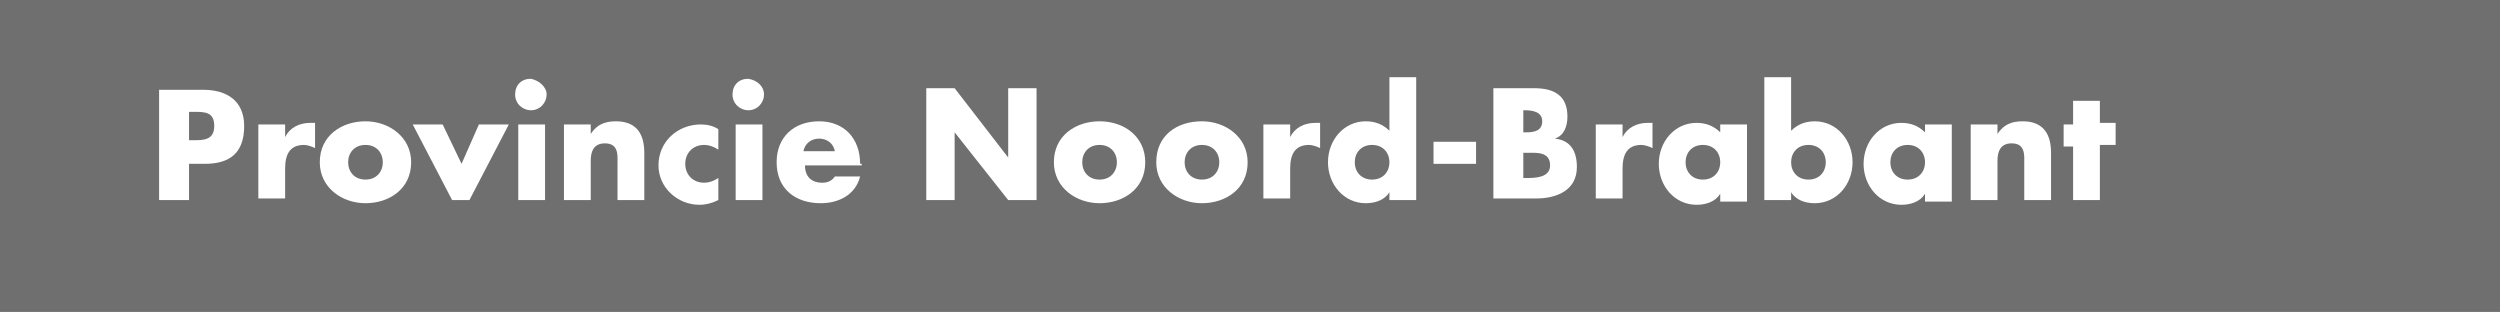 <?xml version="1.0" encoding="utf-8"?>
<!-- Generator: Adobe Illustrator 20.0.0, SVG Export Plug-In . SVG Version: 6.00 Build 0)  -->
<svg version="1.1" id="Laag_1" xmlns="http://www.w3.org/2000/svg" xmlns:xlink="http://www.w3.org/1999/xlink" x="0px" y="0px"
	 viewBox="0 0 158.7 19.8" style="enable-background:new 0 0 158.7 19.8;" xml:space="preserve">
<style type="text/css">
	.st0{fill:#706F6F;}
	.st1{fill:#FFFFFF;}
</style>
<rect class="st0" width="158.7" height="19.8"/>
<g>
	<path class="st1" d="M12,7.1h0.3c0.7,0,1.3,0,1.3,0.9s-0.7,0.9-1.3,0.9H12V7.1z M10.2,12.7H12v-2.3h1c1.6,0,2.5-0.7,2.5-2.4
		c0-1.6-1.1-2.3-2.6-2.3h-2.8v7H10.2z"/>
	<path class="st1" d="M18.1,8.7L18.1,8.7c0.3-0.6,0.9-0.9,1.6-0.9H20v1.6c-0.2-0.1-0.5-0.2-0.7-0.2c-0.9,0-1.2,0.6-1.2,1.5v1.9h-1.7
		V7.9h1.7C18.1,7.9,18.1,8.7,18.1,8.7z"/>
	<path class="st1" d="M23.2,9.2c0.7,0,1.1,0.5,1.1,1.1s-0.4,1.1-1.1,1.1s-1.1-0.5-1.1-1.1S22.5,9.2,23.2,9.2z M23.2,7.7
		c-1.5,0-2.9,0.9-2.9,2.6c0,1.6,1.4,2.6,2.9,2.6s2.9-0.9,2.9-2.6C26.1,8.7,24.7,7.7,23.2,7.7z"/>
	<path class="st1" d="M29.3,10.4l1.1-2.5h1.9l-2.5,4.8h-1.1l-2.5-4.8h1.9L29.3,10.4z"/>
	<path class="st1" d="M34.6,12.7h-1.7V7.9h1.7V12.7z M34.7,6c0,0.5-0.4,1-1,1c-0.5,0-1-0.4-1-1s0.4-1,1-1C34.2,5.1,34.7,5.5,34.7,6z
		"/>
	<path class="st1" d="M37.5,8.5L37.5,8.5c0.4-0.6,0.9-0.8,1.6-0.8c1.3,0,1.8,0.8,1.8,2v3h-1.7v-2.3c0-0.5,0.1-1.3-0.8-1.3
		c-0.7,0-0.9,0.5-0.9,1.1v2.5h-1.7V7.9h1.7C37.5,7.9,37.5,8.5,37.5,8.5z"/>
	<path class="st1" d="M45.6,9.5c-0.3-0.2-0.6-0.3-0.9-0.3c-0.7,0-1.2,0.5-1.2,1.2s0.5,1.2,1.2,1.2c0.3,0,0.6-0.1,0.9-0.3v1.4
		c-0.4,0.2-0.8,0.3-1.2,0.3c-1.4,0-2.6-1.1-2.6-2.5c0-1.5,1.2-2.6,2.7-2.6c0.4,0,0.8,0.1,1.1,0.3V9.5z"/>
	<path class="st1" d="M48.4,12.7h-1.7V7.9h1.7V12.7z M48.5,6c0,0.5-0.4,1-1,1c-0.5,0-1-0.4-1-1s0.4-1,1-1C48.1,5.1,48.5,5.5,48.5,6z
		"/>
	<path class="st1" d="M51,9.6c0.1-0.5,0.5-0.8,1-0.8s0.9,0.3,1,0.8H51z M54.6,10.4c0-1.6-1-2.7-2.6-2.7s-2.7,1-2.7,2.6
		c0,1.7,1.2,2.6,2.8,2.6c1.1,0,2.2-0.5,2.5-1.7H53c-0.2,0.3-0.5,0.4-0.8,0.4c-0.7,0-1.1-0.4-1.1-1.1h3.6v-0.1H54.6z"/>
	<path class="st1" d="M58.8,5.6h1.8L64,10l0,0V5.6h1.8v7.1H64l-3.4-4.3l0,0v4.3h-1.8V5.6z"/>
	<path class="st1" d="M69.8,9.2c0.7,0,1.1,0.5,1.1,1.1s-0.4,1.1-1.1,1.1s-1.1-0.5-1.1-1.1C68.7,9.7,69.1,9.2,69.8,9.2z M69.8,7.7
		c-1.5,0-2.9,0.9-2.9,2.6c0,1.6,1.4,2.6,2.9,2.6s2.9-0.9,2.9-2.6C72.7,8.7,71.4,7.7,69.8,7.7z"/>
	<path class="st1" d="M76.3,9.2c0.7,0,1.1,0.5,1.1,1.1s-0.4,1.1-1.1,1.1s-1.1-0.5-1.1-1.1C75.2,9.7,75.6,9.2,76.3,9.2z M76.3,7.7
		c-1.6,0-2.9,0.9-2.9,2.6c0,1.6,1.4,2.6,2.9,2.6s2.9-0.9,2.9-2.6C79.2,8.7,77.8,7.7,76.3,7.7z"/>
	<path class="st1" d="M81.9,8.7L81.9,8.7c0.3-0.6,0.9-0.9,1.6-0.9h0.3v1.6c-0.2-0.1-0.5-0.2-0.7-0.2c-0.9,0-1.2,0.6-1.2,1.5v1.9
		h-1.7V7.9h1.7C81.9,7.9,81.9,8.7,81.9,8.7z"/>
	<path class="st1" d="M87.1,9.2c0.7,0,1.1,0.5,1.1,1.1s-0.4,1.1-1.1,1.1S86,10.9,86,10.3S86.4,9.2,87.1,9.2z M88.2,12.7h1.7V4.9
		h-1.7v3.4c-0.4-0.4-0.9-0.6-1.5-0.6c-1.4,0-2.4,1.2-2.4,2.6s1,2.6,2.4,2.6c0.6,0,1.2-0.2,1.5-0.7l0,0V12.7z"/>
	<path class="st1" d="M93.7,9v1.4H91V9H93.7z"/>
	<path class="st1" d="M96.7,11.3h0.2c0.5,0,1.5,0,1.5-0.8c0-0.9-0.9-0.8-1.5-0.8h-0.2V11.3z M94.8,12.7V5.6h2.6
		c1.3,0,2.1,0.5,2.1,1.8c0,0.6-0.2,1.2-0.8,1.4l0,0c1,0.1,1.4,0.8,1.4,1.8c0,1.5-1.3,2-2.6,2h-2.7V12.7z M96.7,8.4h0.2
		c0.5,0,1-0.1,1-0.7S97.3,7,96.8,7h-0.1V8.4z"/>
	<path class="st1" d="M103,8.7L103,8.7c0.3-0.6,0.9-0.9,1.6-0.9h0.3v1.6c-0.2-0.1-0.5-0.2-0.7-0.2c-0.9,0-1.2,0.6-1.2,1.5v1.9h-1.7
		V7.9h1.7C103,7.9,103,8.7,103,8.7z"/>
	<path class="st1" d="M108.1,9.2c0.7,0,1.1,0.5,1.1,1.1s-0.4,1.1-1.1,1.1s-1.1-0.5-1.1-1.1S107.4,9.2,108.1,9.2z M110.9,7.9h-1.7
		v0.5c-0.4-0.4-0.9-0.6-1.5-0.6c-1.4,0-2.4,1.2-2.4,2.6s1,2.6,2.4,2.6c0.6,0,1.2-0.2,1.5-0.7l0,0v0.5h1.7V7.9z"/>
	<path class="st1" d="M114.8,9.2c0.7,0,1.1,0.5,1.1,1.1s-0.4,1.1-1.1,1.1s-1.1-0.5-1.1-1.1C113.7,9.7,114.1,9.2,114.8,9.2z
		 M112,12.7h1.7v-0.5l0,0c0.3,0.5,0.9,0.7,1.5,0.7c1.4,0,2.4-1.2,2.4-2.6s-1-2.6-2.4-2.6c-0.6,0-1.1,0.2-1.5,0.6V4.9H112V12.7z"/>
	<path class="st1" d="M121.1,9.2c0.7,0,1.1,0.5,1.1,1.1s-0.4,1.1-1.1,1.1s-1.1-0.5-1.1-1.1S120.4,9.2,121.1,9.2z M123.9,7.9h-1.7
		v0.5c-0.4-0.4-0.9-0.6-1.5-0.6c-1.4,0-2.4,1.2-2.4,2.6s1,2.6,2.4,2.6c0.6,0,1.2-0.2,1.5-0.7l0,0v0.5h1.7V7.9z"/>
	<path class="st1" d="M126.8,8.5L126.8,8.5c0.4-0.6,0.9-0.8,1.6-0.8c1.3,0,1.8,0.8,1.8,2v3h-1.7v-2.3c0-0.5,0.1-1.3-0.8-1.3
		c-0.7,0-0.9,0.5-0.9,1.1v2.5h-1.7V7.9h1.7C126.8,7.9,126.8,8.5,126.8,8.5z"/>
	<path class="st1" d="M133.3,12.7h-1.7V9.3H131V7.9h0.6V6.4h1.7v1.4h1v1.4h-1V12.7z"/>
</g>
</svg>
